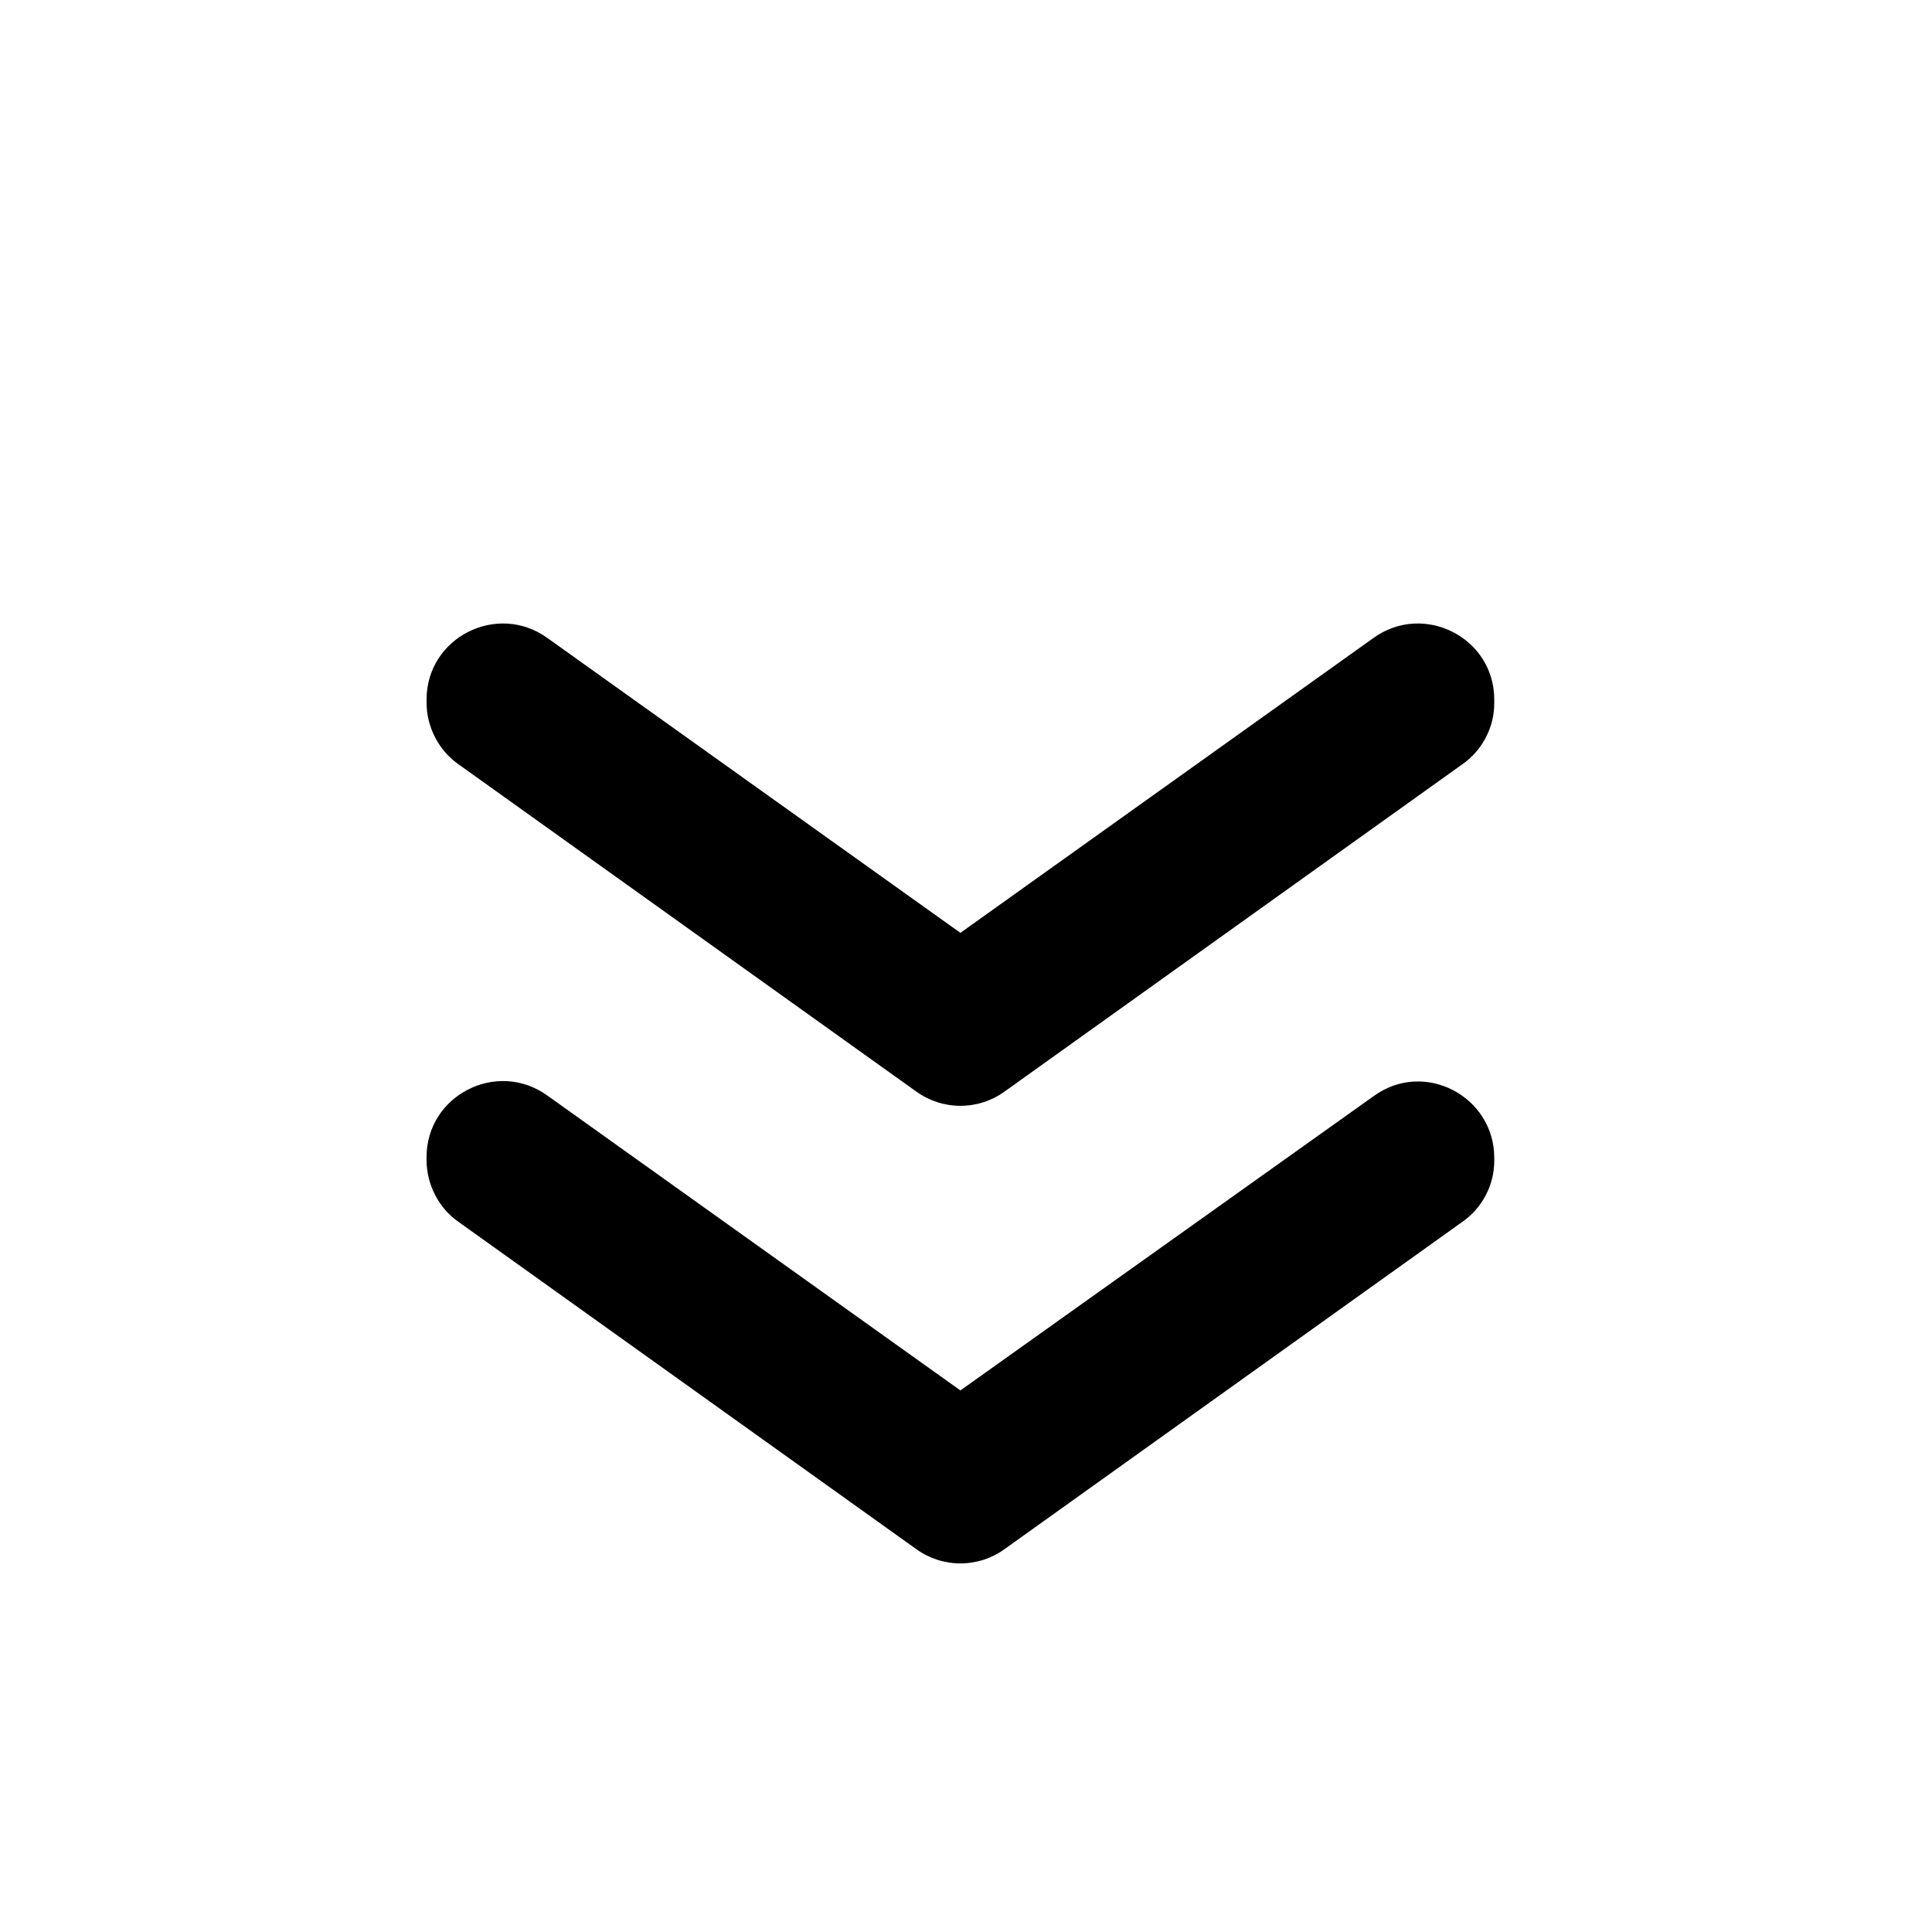 <svg width="19" height="19" viewBox="0 0 19 19" fill="none" xmlns="http://www.w3.org/2000/svg">
<path d="M14.695 11.417L14.695 11.387C14.695 10.779 14.005 10.419 13.51 10.779L9.445 13.674L5.38 10.772C4.885 10.419 4.195 10.772 4.195 11.379L4.195 11.409C4.195 11.649 4.315 11.882 4.51 12.017L9.01 15.234C9.137 15.326 9.289 15.375 9.445 15.375C9.602 15.375 9.754 15.326 9.88 15.234L14.38 12.017C14.477 11.95 14.556 11.86 14.611 11.755C14.666 11.651 14.695 11.535 14.695 11.417Z" fill="black"/>
<path d="M14.695 6.917L14.695 6.879C14.695 6.272 14.005 5.919 13.51 6.272L9.445 9.174L5.38 6.272C4.885 5.919 4.195 6.272 4.195 6.879L4.195 6.909C4.195 7.149 4.315 7.382 4.51 7.517L9.01 10.734C9.137 10.826 9.289 10.875 9.445 10.875C9.602 10.875 9.754 10.826 9.88 10.734L14.38 7.517C14.477 7.45 14.556 7.36 14.611 7.255C14.666 7.151 14.695 7.035 14.695 6.917Z" fill="black"/>
</svg>
